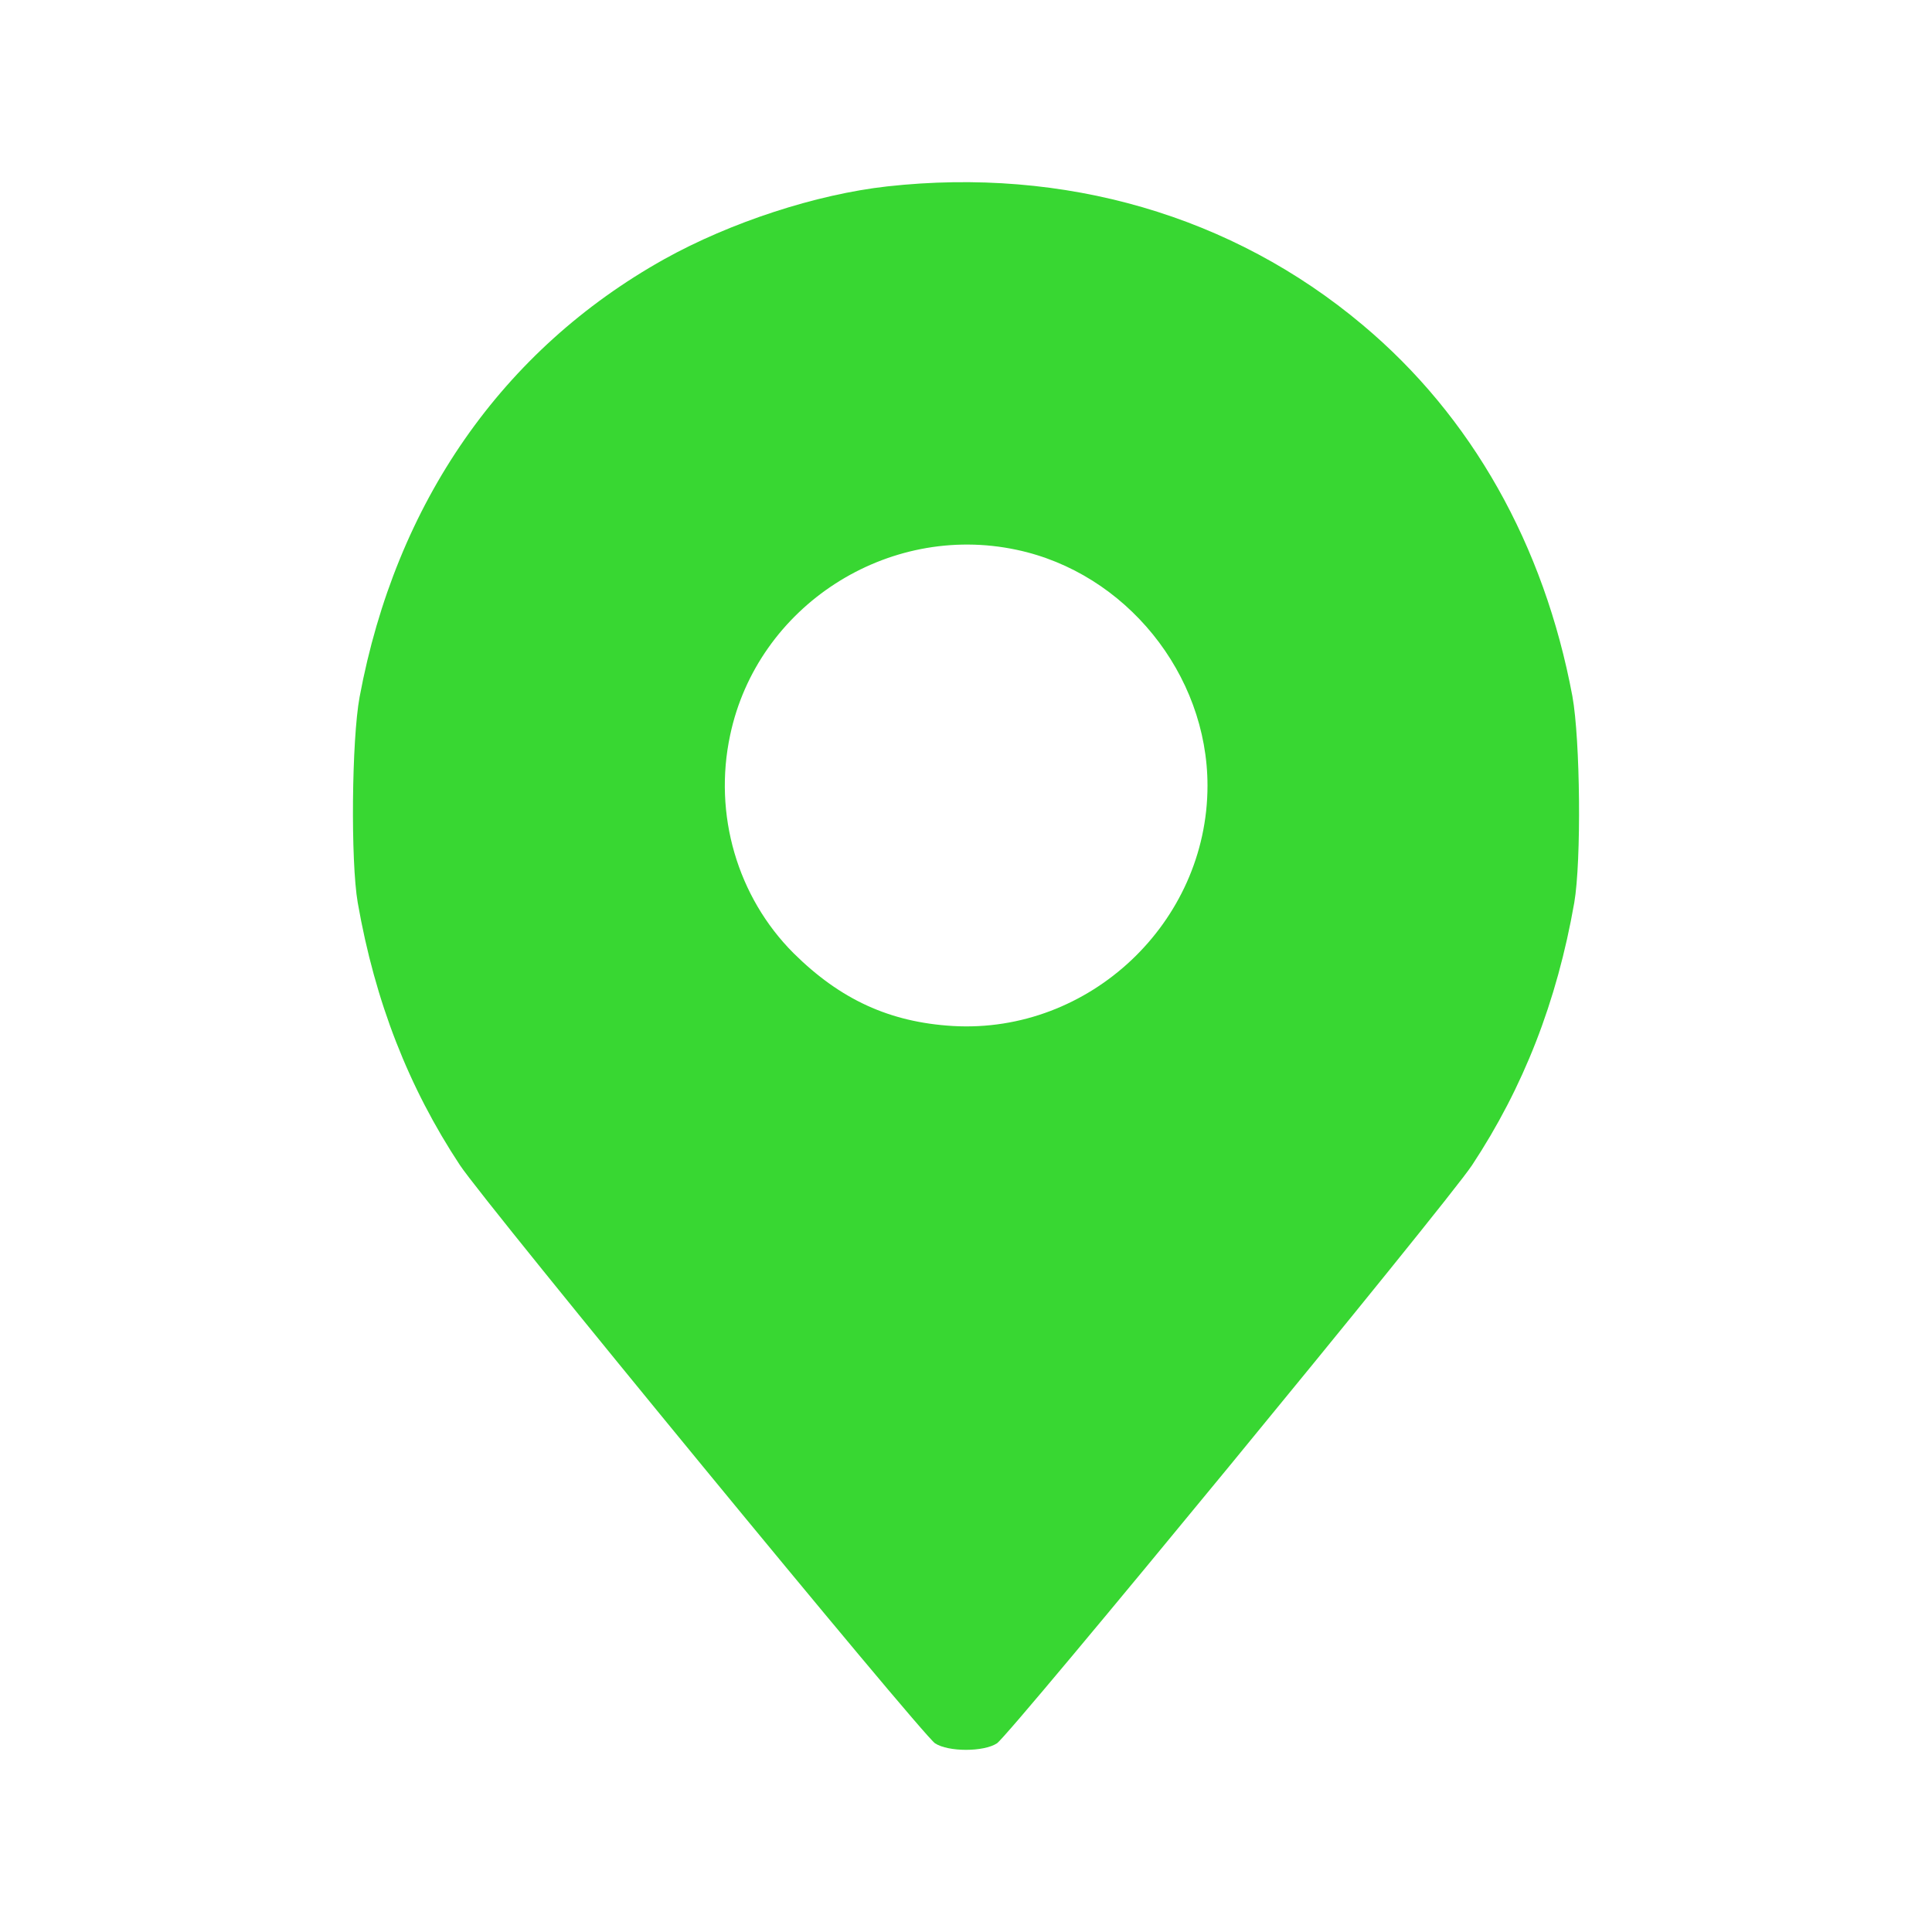<svg version="1.1" xmlns="http://www.w3.org/2000/svg" xmlns:xlink="http://www.w3.org/1999/xlink" width="20" height="20" viewBox="0,0,256,256"><g fill="#38d732" fill-rule="nonzero" stroke="none" stroke-width="1" stroke-linecap="butt" stroke-linejoin="miter" stroke-miterlimit="10" stroke-dasharray="" stroke-dashoffset="0" font-family="none" font-weight="none" font-size="none" text-anchor="none" style="mix-blend-mode: normal"><g transform="translate(0,0.1) scale(0.5,0.5)"><g transform="translate(0,512) scale(0.1,-0.1)"><path d="M2351,4628c-188,-21 -415,-95 -591,-193c-429,-240 -711,-645 -807,-1160c-21,-113 -24,-435 -5,-545c46,-263 135,-490 271,-696c69,-104 1223,-1508 1259,-1532c35,-23 129,-23 164,0c35,23 1190,1428 1259,1532c136,206 225,433 271,696c19,111 16,431 -5,547c-75,401 -267,742 -556,984c-345,290 -790,419 -1260,367zM2694,3665c289,-61 506,-329 506,-625c0,-363 -313,-658 -675,-637c-167,10 -298,70 -422,193c-149,149 -213,368 -168,578c72,341 416,564 759,491z"></path></g></g></g></svg>